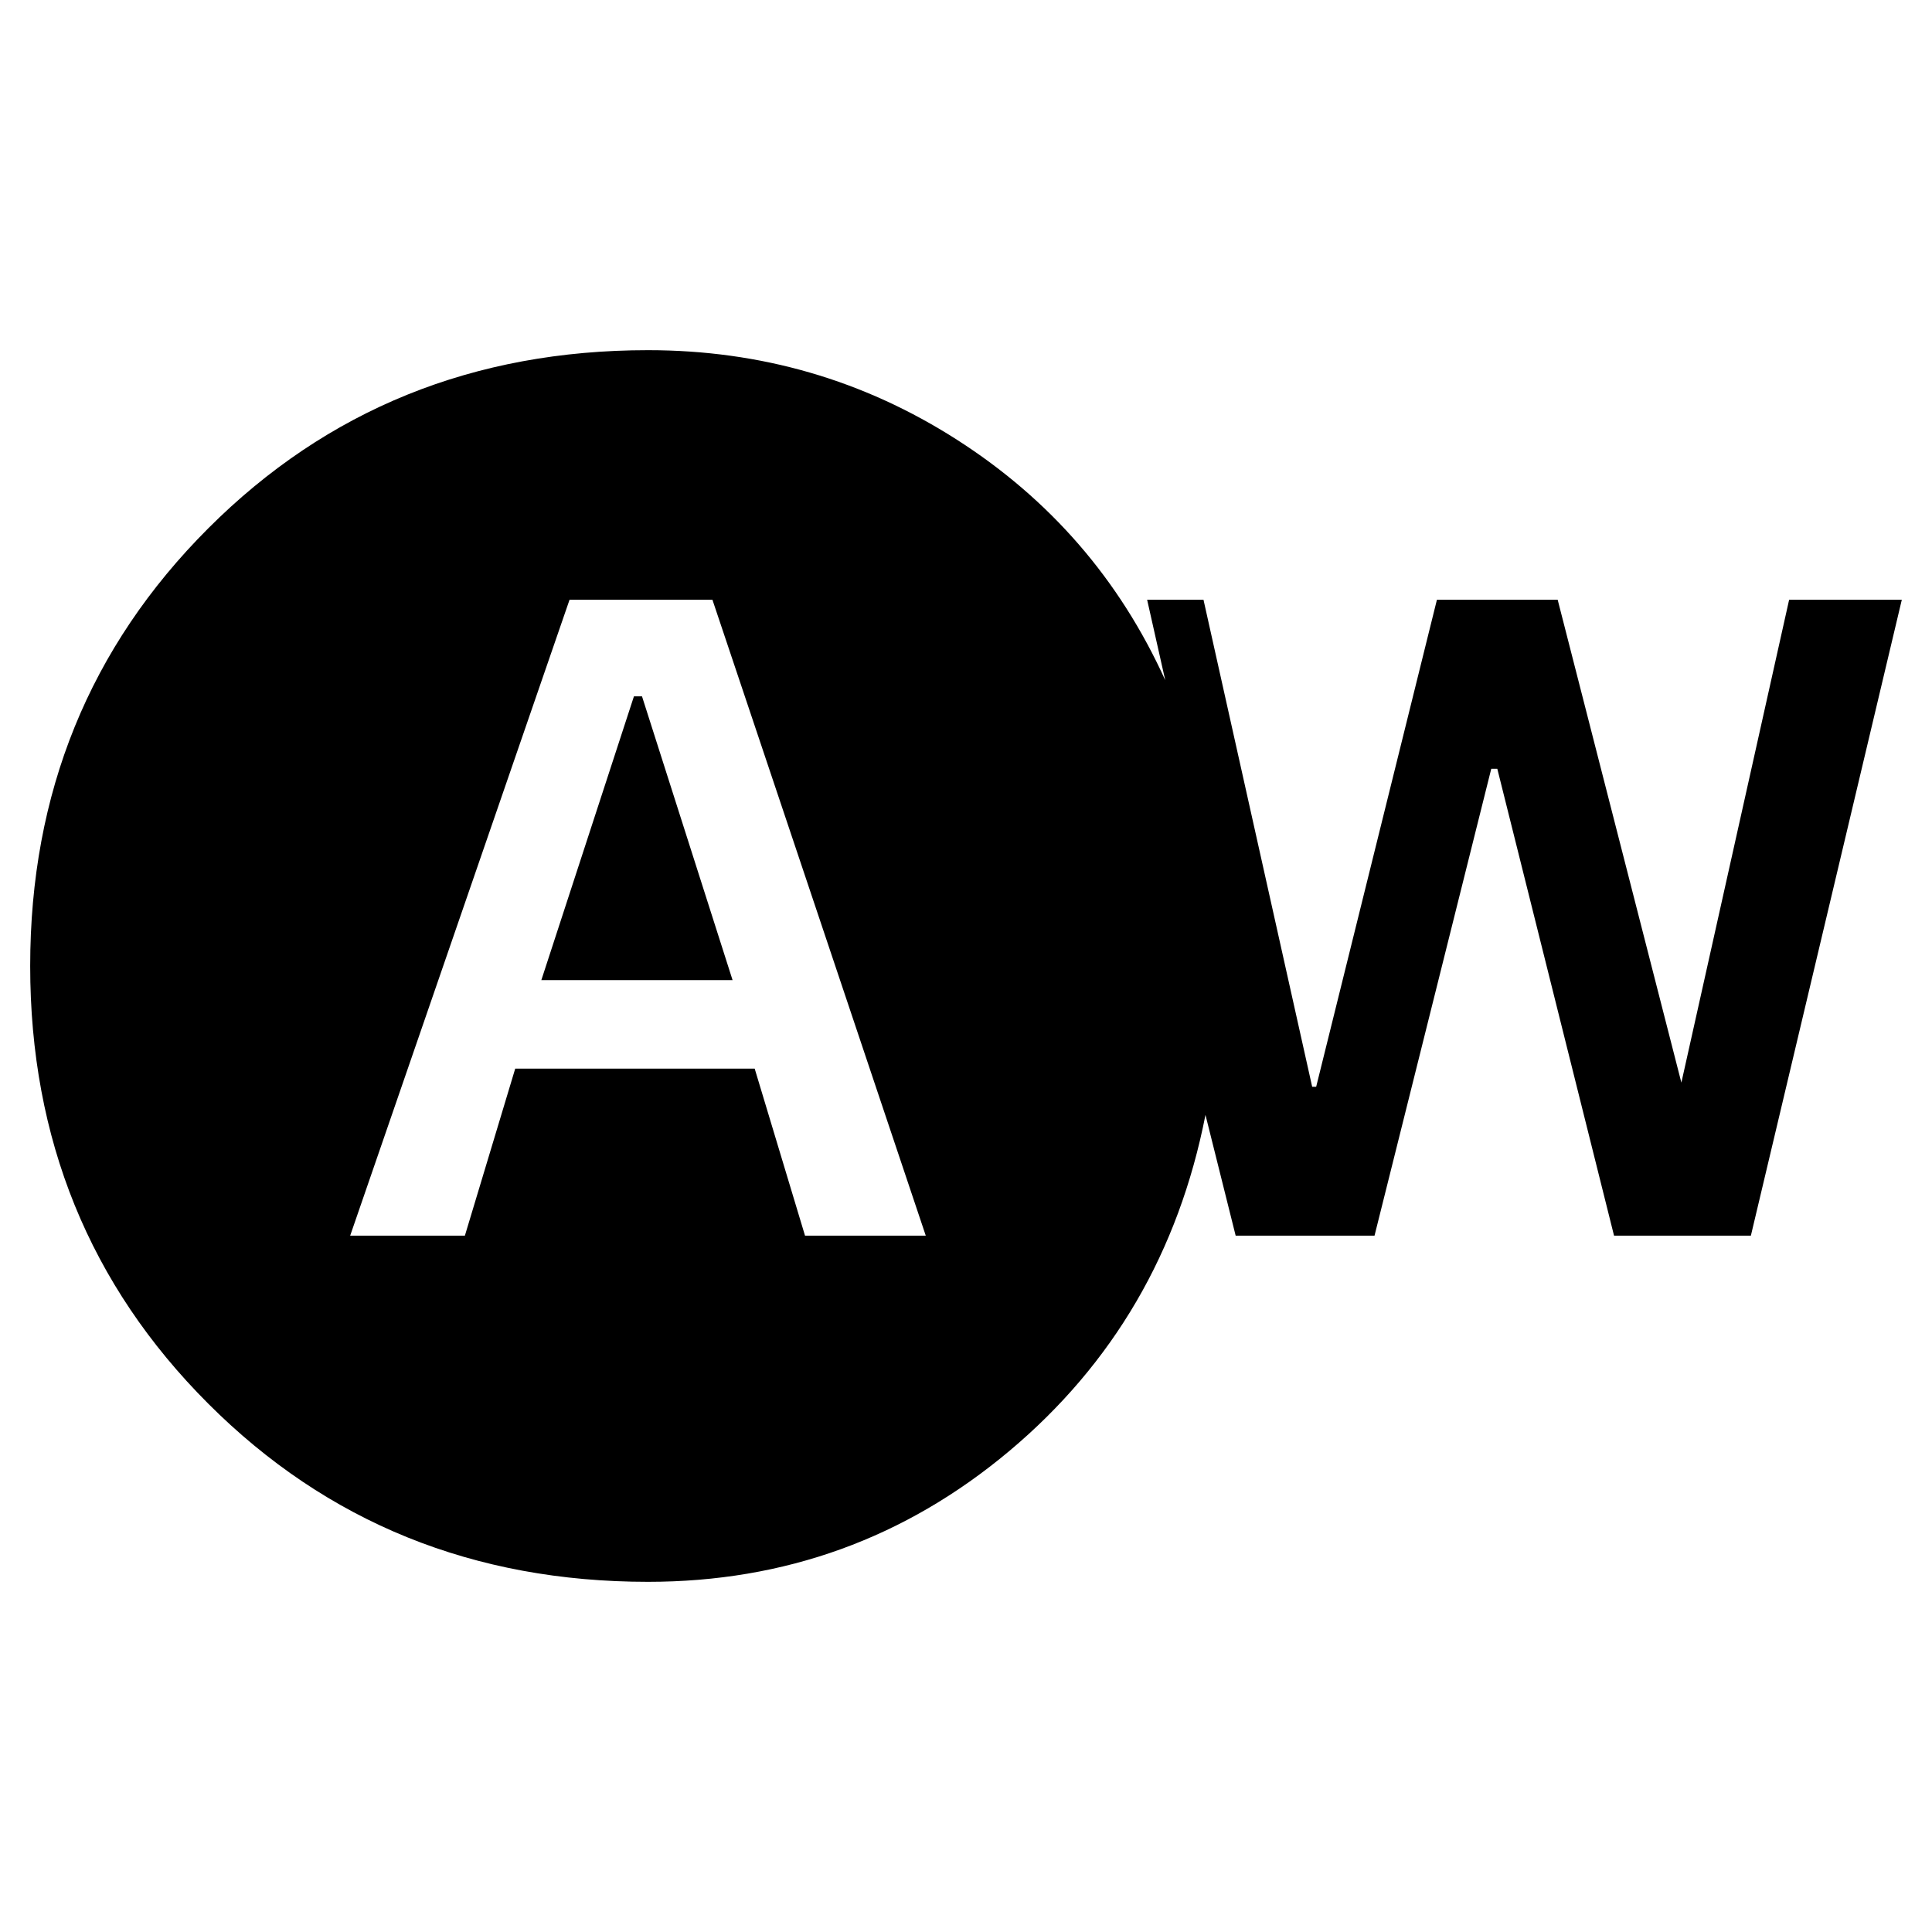 <svg xmlns="http://www.w3.org/2000/svg" height="40" width="40"><path d="M7.25 25.583h2.375l1.042-3.458h4.958l1.042 3.458h2.5L14.75 12.417h-2.958Zm3.958-5.291 1.917-5.875h.167l1.875 5.875Zm2.209 12.458q-5.417 0-9.105-3.688Q.625 25.375.625 20t3.687-9.062Q8 7.25 13.417 7.25q3.5 0 6.395 1.854 2.896 1.854 4.313 4.979l-.375-1.666h1.167l2.25 10.083h.083l2.5-10.083h2.5L34.833 22.5h-.041l2.25-10.083h2.333L36.25 25.583h-2.833L31 15.917h-.125l-2.417 9.666h-2.875l-.625-2.5q-.833 4.25-4.062 6.959-3.229 2.708-7.479 2.708Z"/></svg>